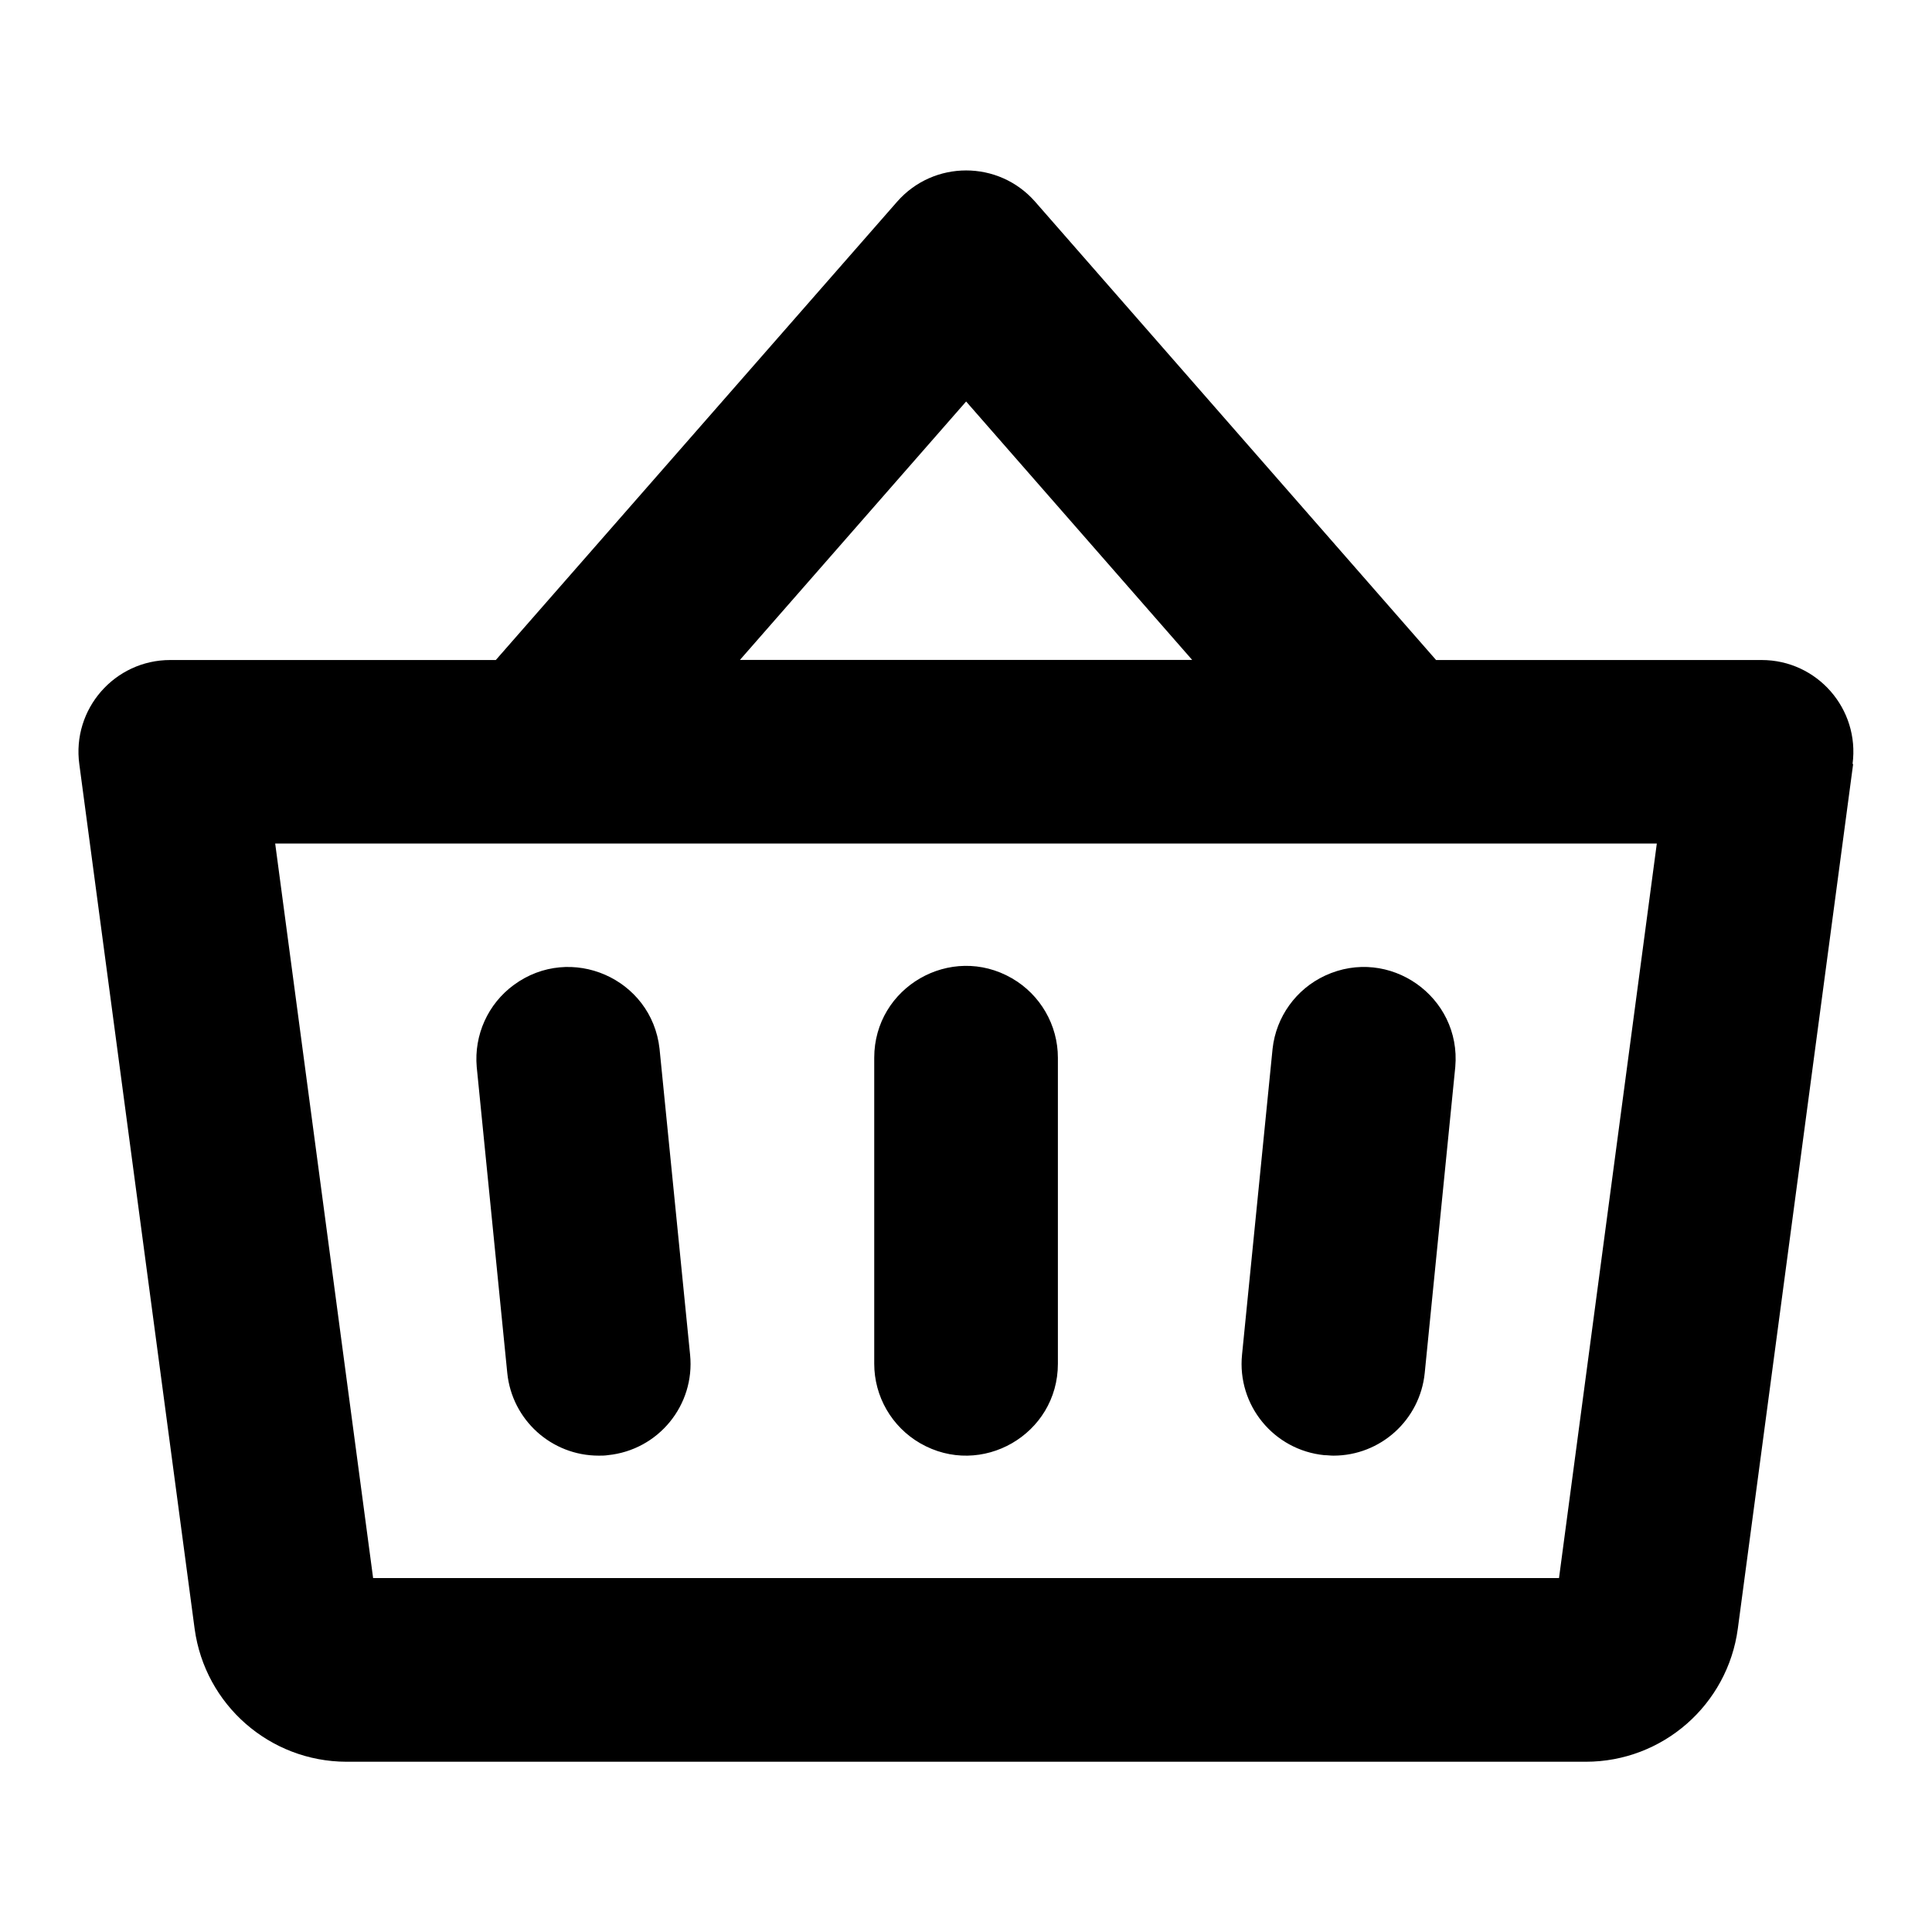 <svg xmlns="http://www.w3.org/2000/svg" viewBox="-0.5 -0.5 16 16" fill="#000000" id="Basket-Bold--Streamline-Phosphor.svg" height="16" width="16"><desc>Basket Bold Streamline Icon: https://streamlinehq.com</desc><path d="M8.261 8.26v2.534c0 0.585 -0.634 0.951 -1.141 0.658 -0.235 -0.136 -0.38 -0.387 -0.38 -0.658V8.26c0 -0.585 0.634 -0.951 1.141 -0.658 0.235 0.136 0.38 0.387 0.38 0.658Zm1.778 -0.075 -0.253 2.534c-0.042 0.418 0.263 0.79 0.681 0.832 0.025 0 0.051 0.004 0.076 0.004 0.39 -0 0.717 -0.296 0.756 -0.685l0.253 -2.534c0.051 -0.583 -0.548 -1.003 -1.079 -0.756 -0.24 0.112 -0.405 0.341 -0.434 0.605Zm-5.077 0c-0.065 -0.582 -0.735 -0.875 -1.207 -0.528 -0.214 0.157 -0.33 0.414 -0.307 0.679l0.253 2.534c0.039 0.389 0.366 0.685 0.757 0.685 0.025 0 0.051 0 0.076 -0.004 0.418 -0.042 0.723 -0.414 0.681 -0.832Zm9.885 -2.358 -0.955 7.16c-0.084 0.631 -0.622 1.103 -1.259 1.103H2.368c-0.634 -0.002 -1.17 -0.471 -1.256 -1.1L0.157 5.83c-0.063 -0.457 0.292 -0.864 0.753 -0.864h2.696l3.323 -3.795c0.303 -0.346 0.841 -0.346 1.144 0l3.32 3.795h2.696c0.46 0 0.814 0.405 0.753 0.861ZM5.628 4.965h3.745l-1.872 -2.14Zm7.593 1.521H1.779l0.811 6.083h9.821Z" stroke-width="1"></path></svg>